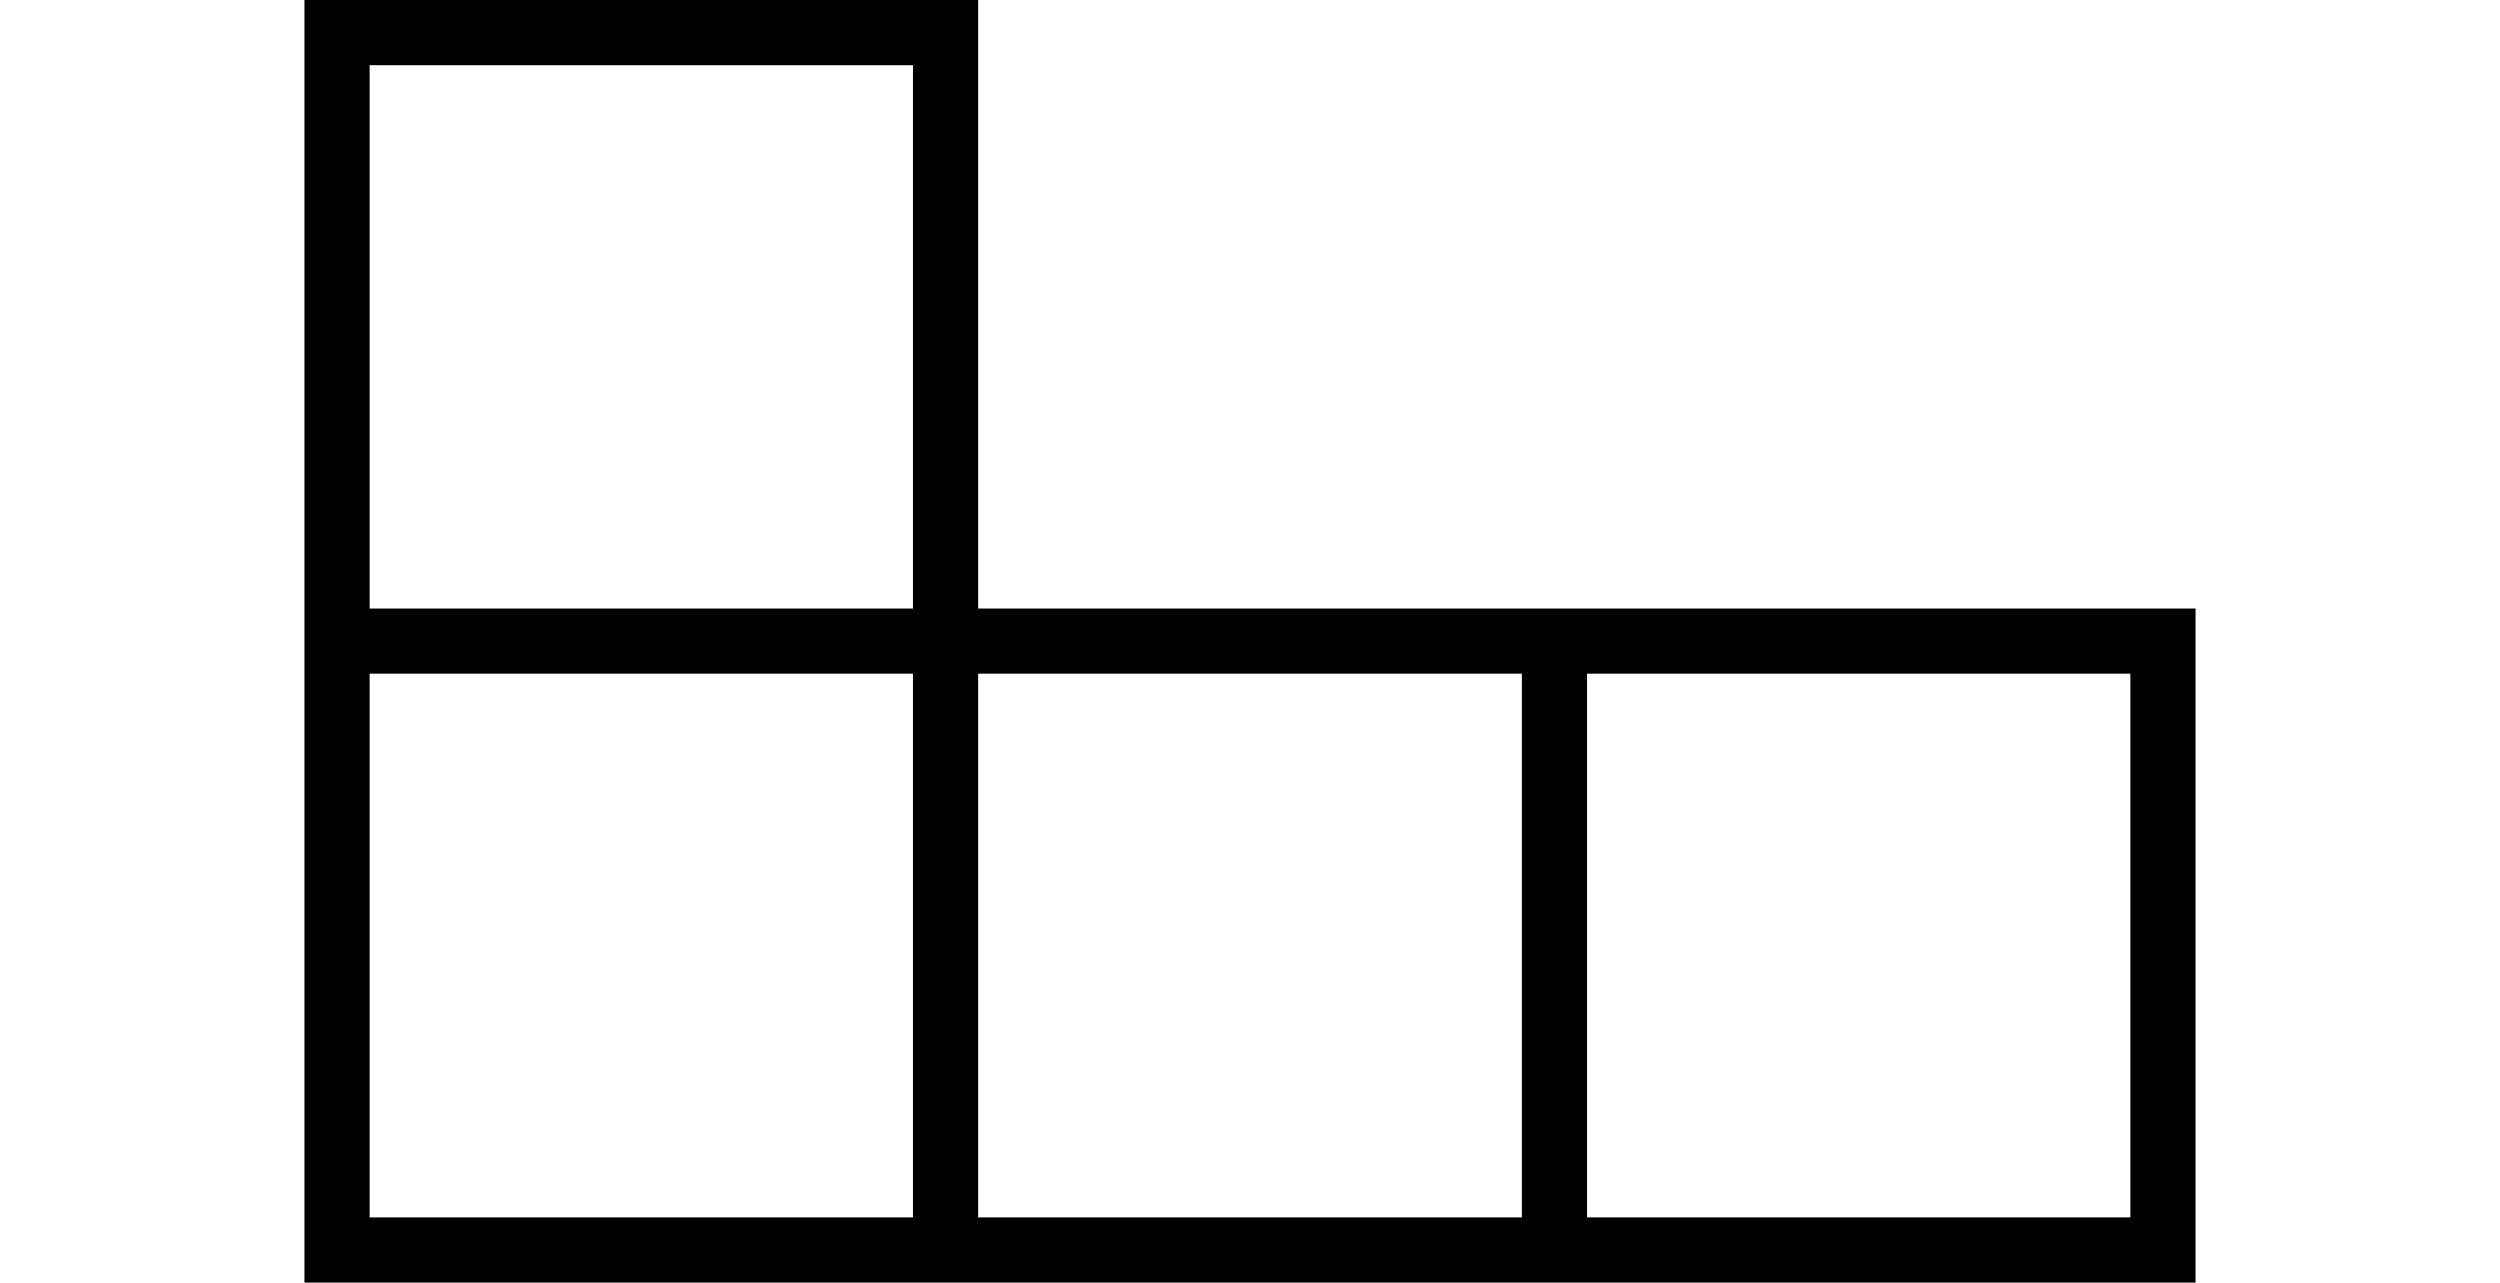 <svg id="Layer_1" data-name="Layer 1" xmlns="http://www.w3.org/2000/svg" viewBox="0 0 65.2 33.45"><title>team-j-outline</title><path d="M7.94,0V33.45H57.26V15.87H25.51V0ZM23.81,31.75H9.64V17.57H23.81Zm0-15.88H9.64V1.7H23.81ZM39.69,31.75H25.51V17.57H39.69Zm15.87,0H41.39V17.57H55.56Z"/></svg>